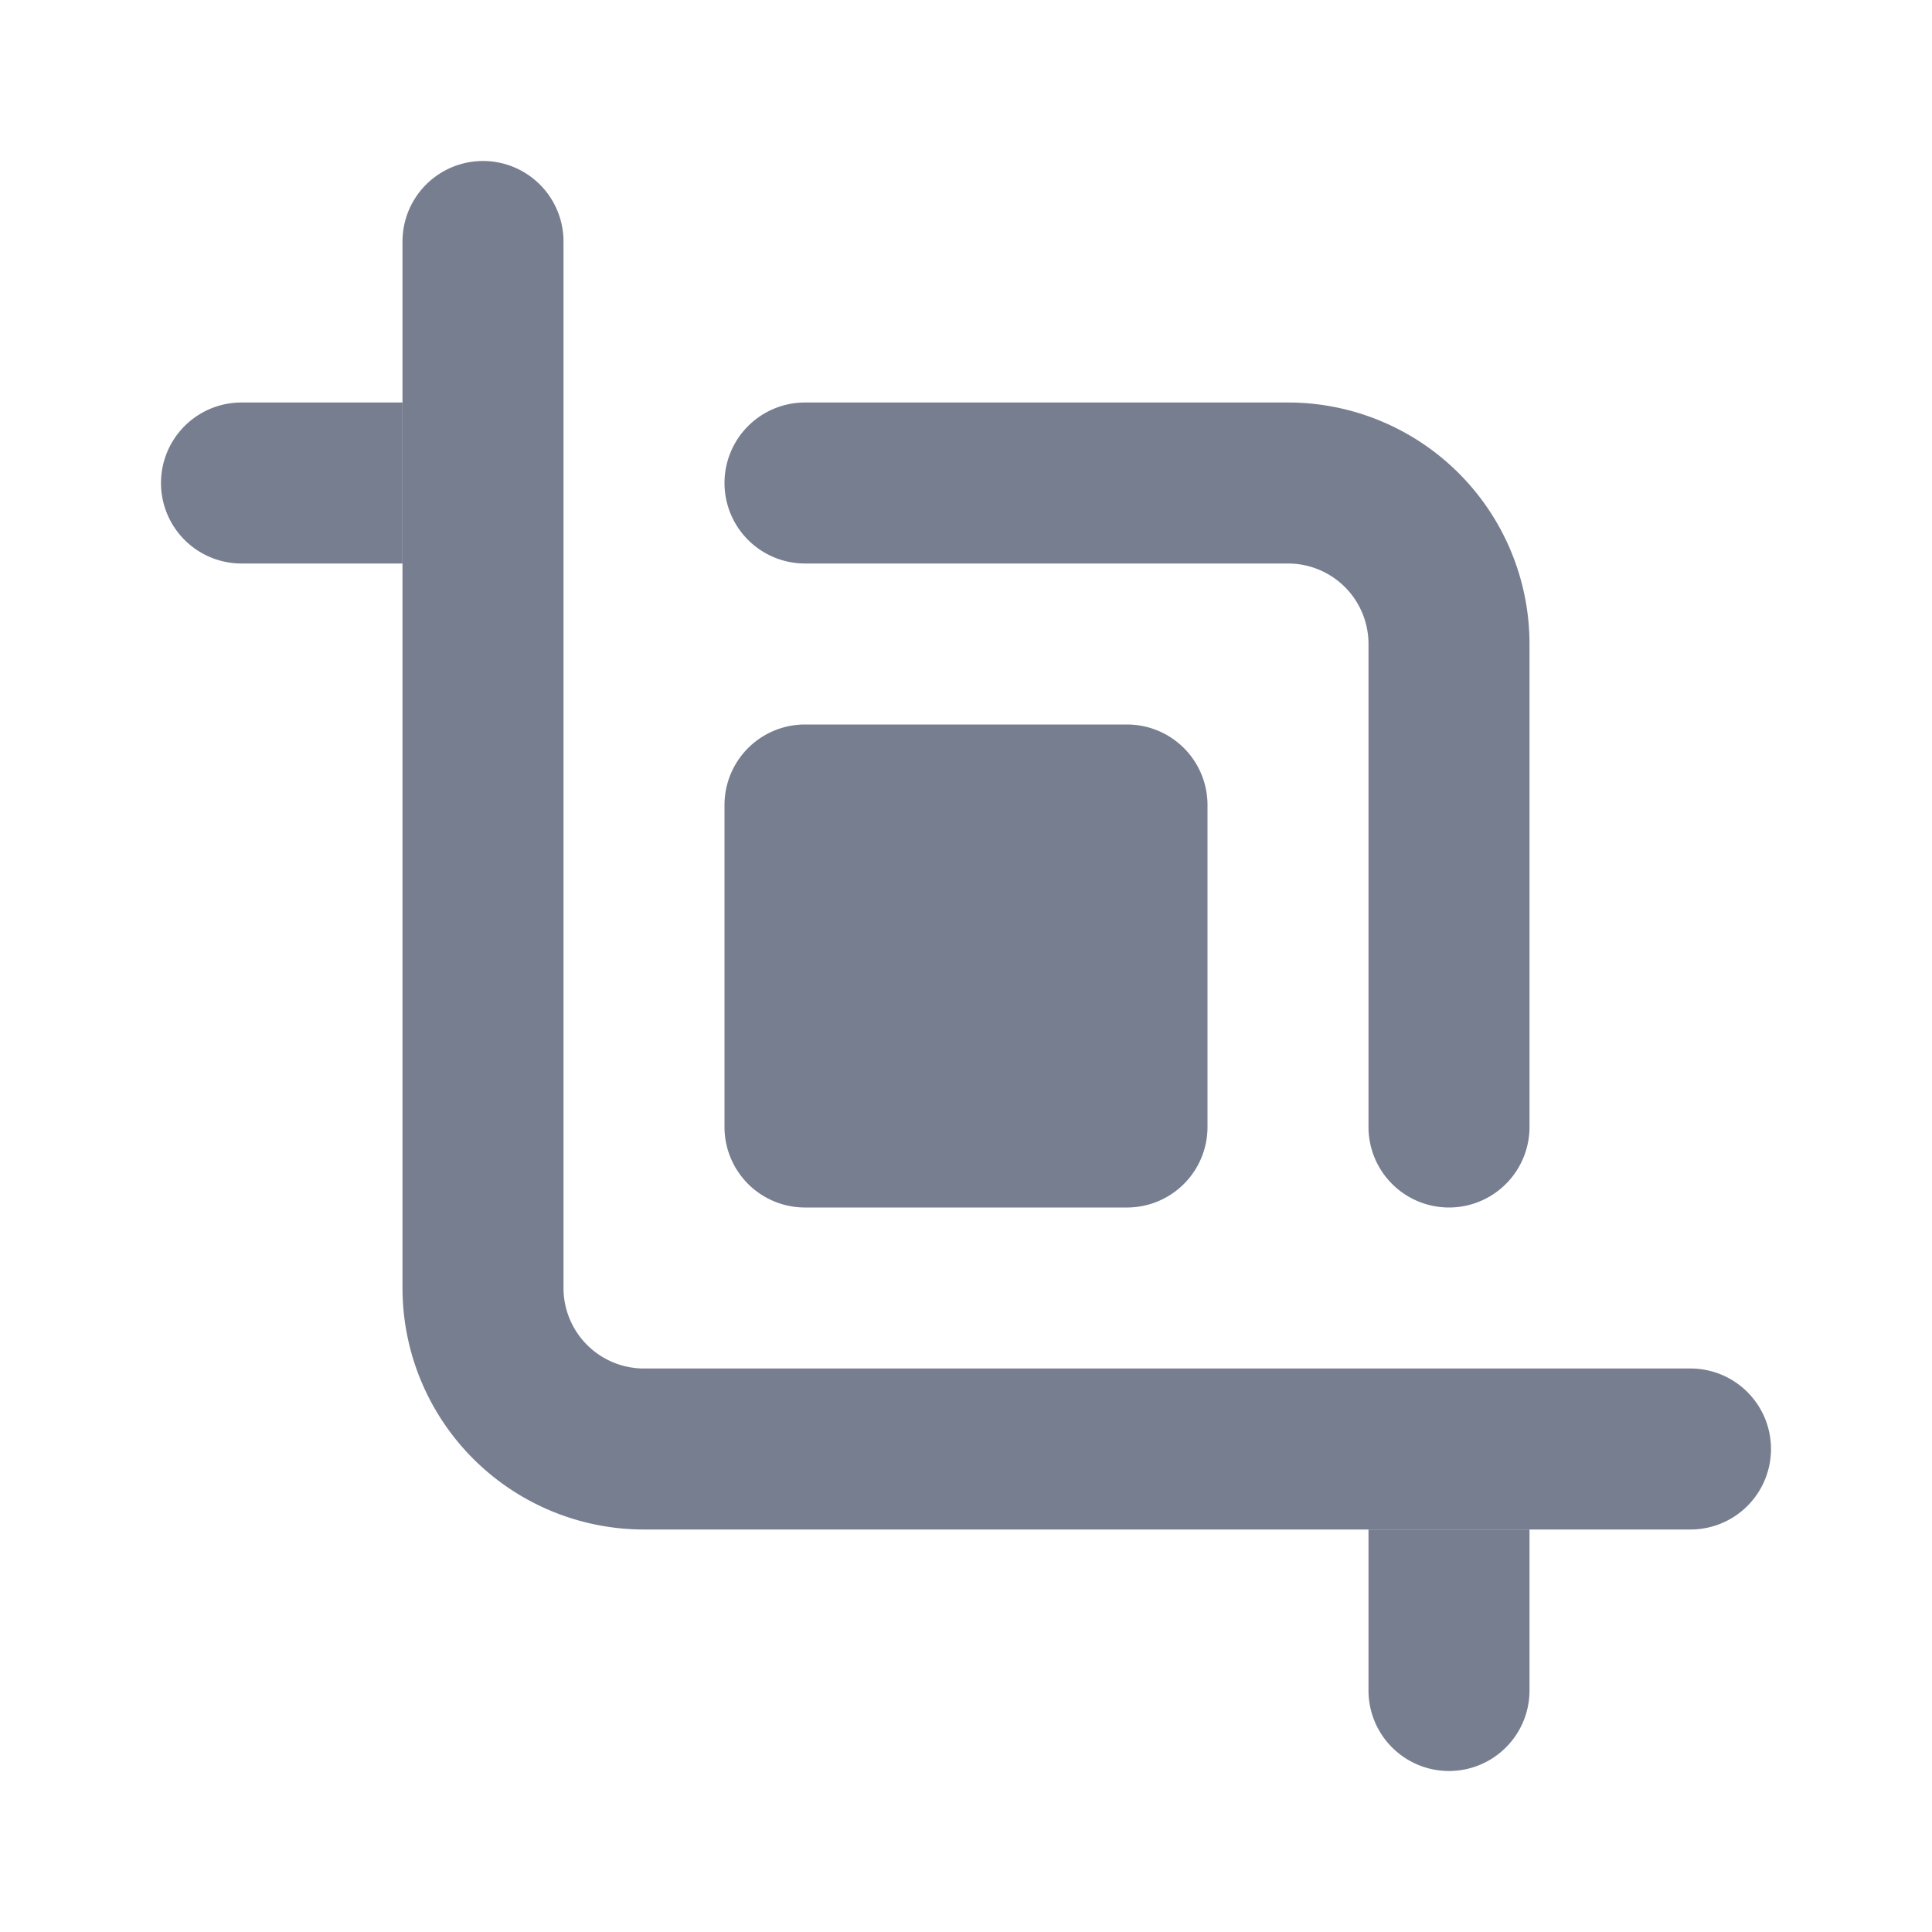 <svg id="icons_Crop_Tool_Filled" data-name="icons/Crop Tool/Filled" xmlns="http://www.w3.org/2000/svg" width="24" height="24" viewBox="0 0 24 24">
  <g id="Shape" transform="translate(2 5)">
    <path id="EE38F74C-63BA-4DF9-9B87-B2FC16998BC9" d="M1,0A1,1,0,0,0,1,2H3V0Z" fill="#777e90"/>
    <path id="_3AC51A6D-8063-4433-B20D-6414ECA969EF" data-name="3AC51A6D-8063-4433-B20D-6414ECA969EF" d="M0,1A1,1,0,0,1,1,0H7a3,3,0,0,1,3,3V9A1,1,0,0,1,8,9V3A1,1,0,0,0,7,2H1A1,1,0,0,1,0,1Z" transform="translate(7)" fill="#777e90"/>
    <path id="_49F25A1B-FB1C-4BF8-B2FC-5AE49AD46300" data-name="49F25A1B-FB1C-4BF8-B2FC-5AE49AD46300" d="M2,0V2A1,1,0,0,1,0,2V0Z" transform="translate(15 14)" fill="#777e90"/>
  </g>
  <path id="Shape-2" data-name="Shape" d="M0,1A1,1,0,0,1,1,0H14a3,3,0,0,1,3,3V16a1,1,0,0,1-2,0V3a1,1,0,0,0-1-1H1A1,1,0,0,1,0,1Z" transform="translate(22 19) rotate(-180)" fill="#777e90"/>
  <path id="Shape-3" data-name="Shape" d="M0,1A1,1,0,0,1,1,0H5A1,1,0,0,1,6,1V5A1,1,0,0,1,5,6H1A1,1,0,0,1,0,5Z" transform="translate(9 9)" fill="#777e90"/>
</svg>
